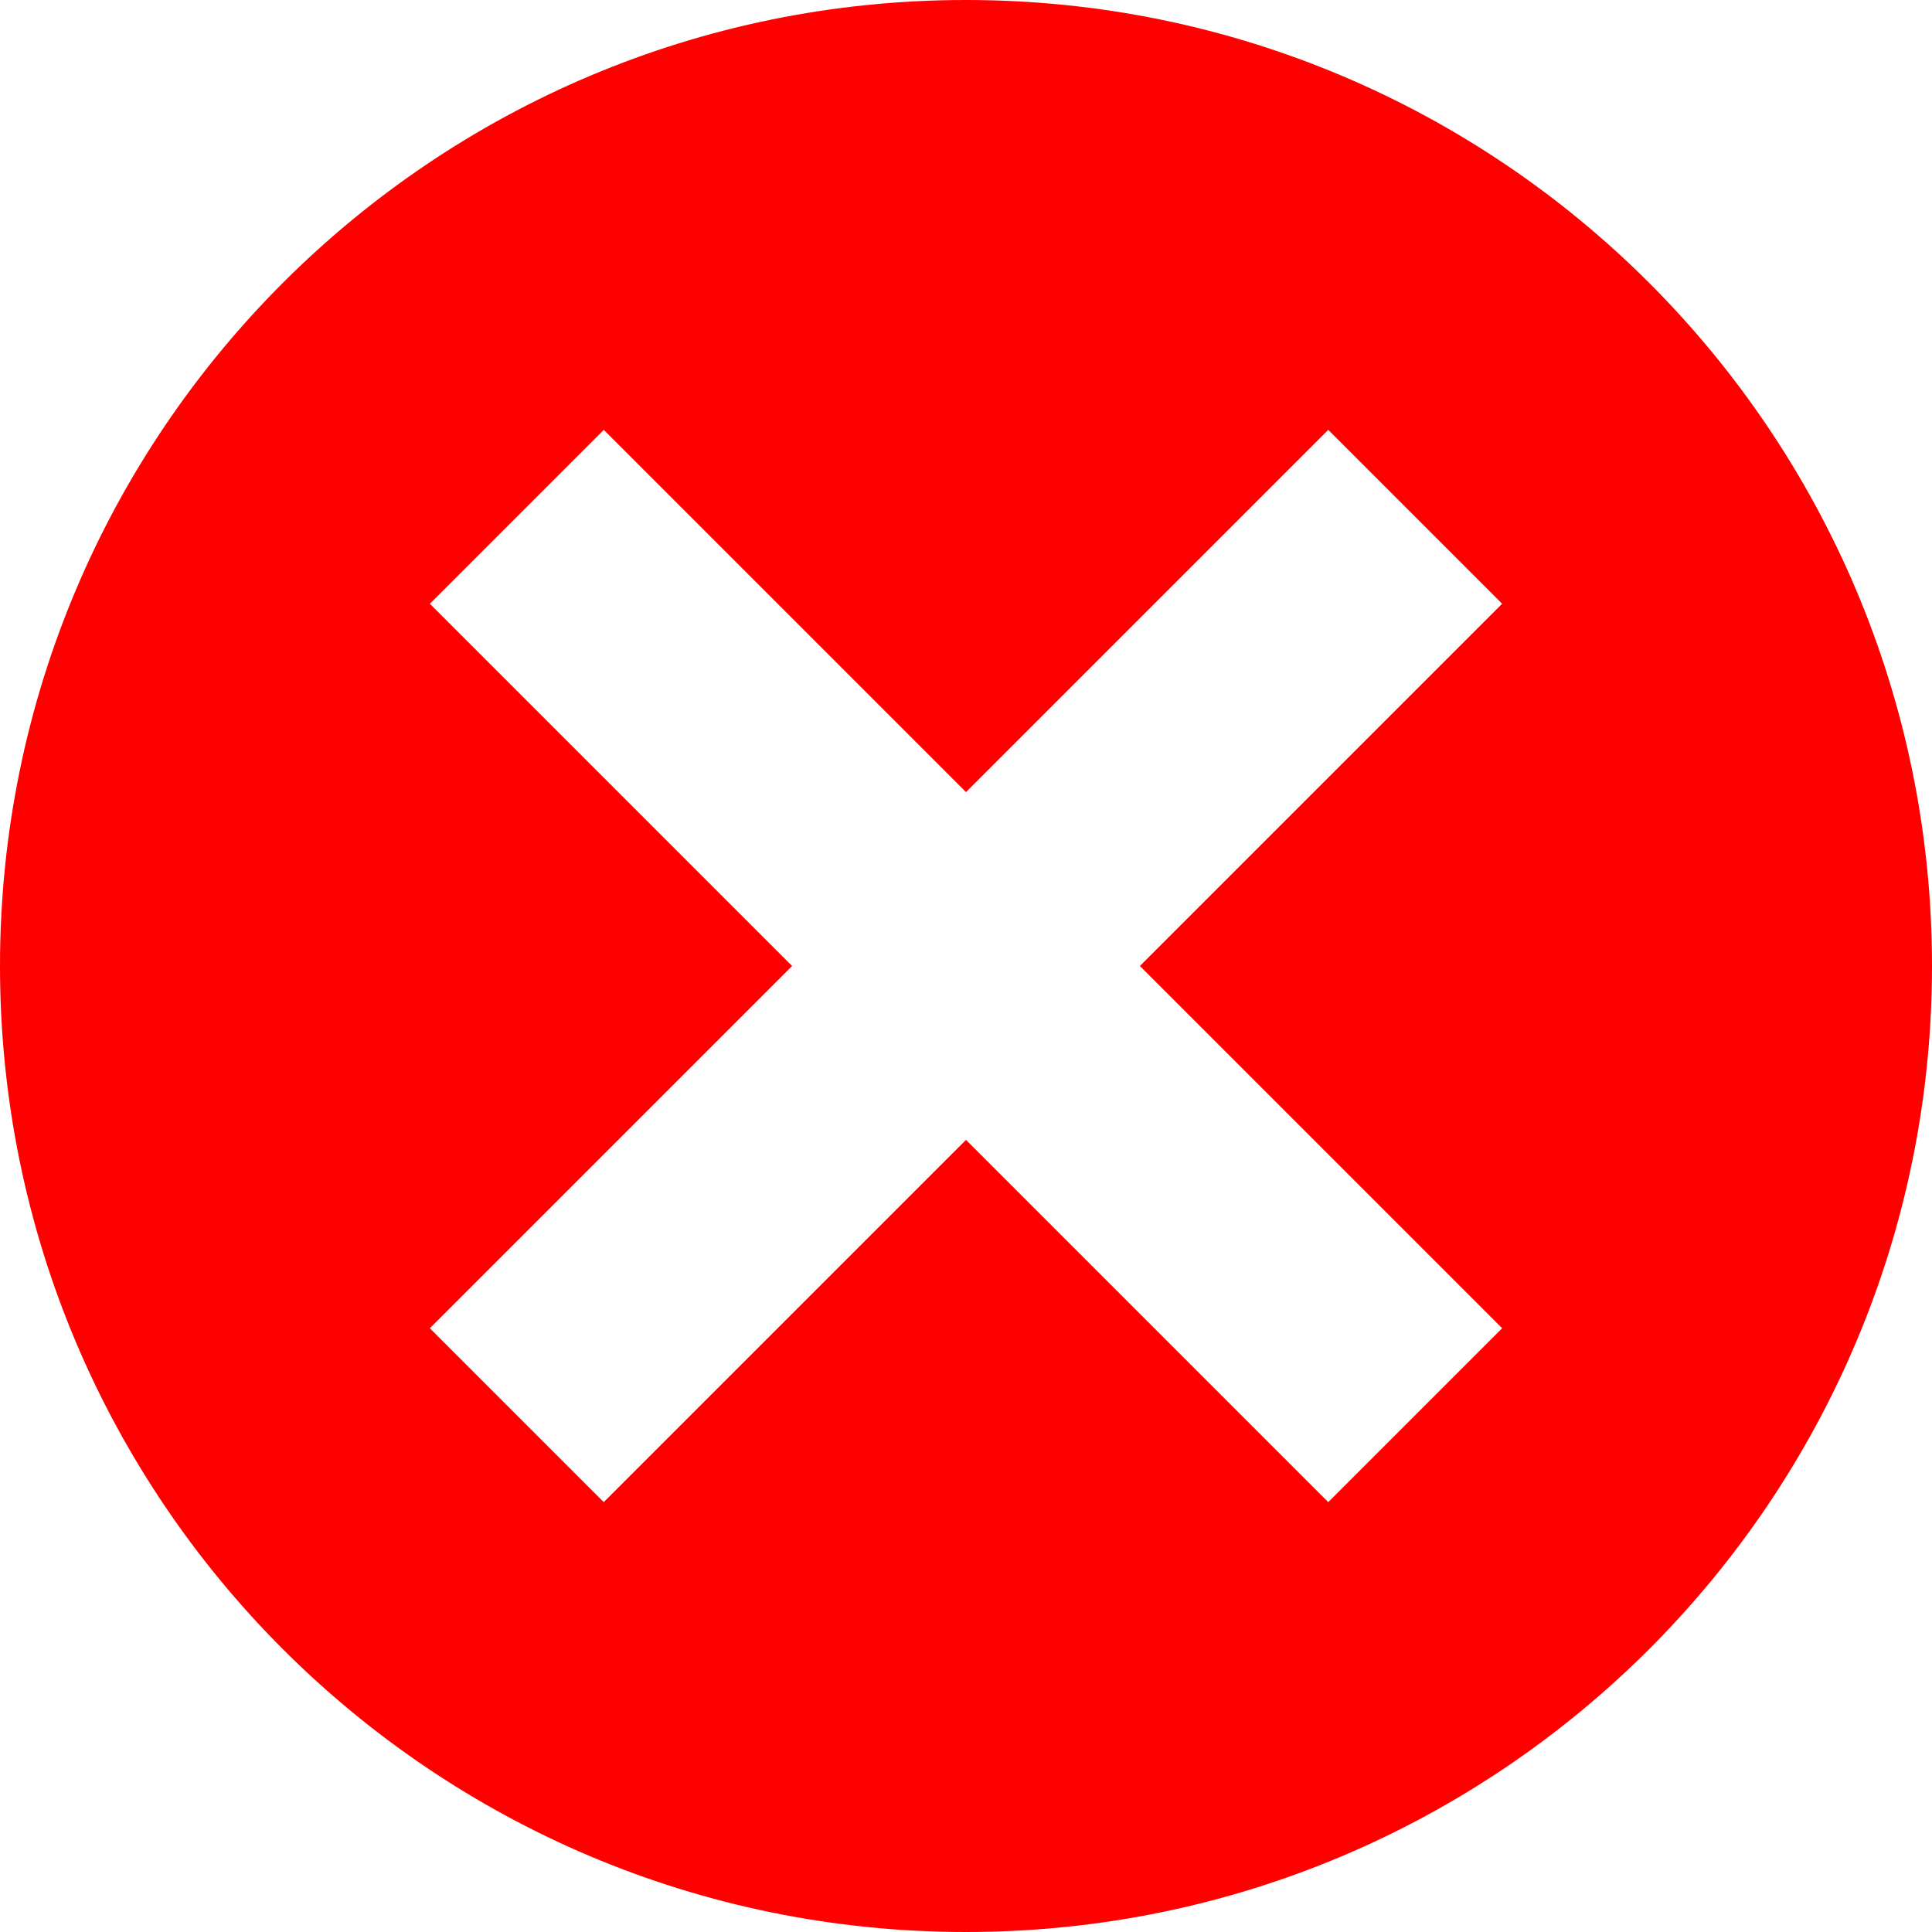 <svg xmlns="http://www.w3.org/2000/svg" width="1em" height="1em" viewBox="0 0 8 8"><path fill="red" d="M4 0C1.79 0 0 1.79 0 4s1.79 4 4 4s4-1.79 4-4s-1.79-4-4-4M2.5 1.78L4 3.28l1.5-1.5l.72.72L4.72 4l1.5 1.5l-.72.72L4 4.72l-1.5 1.5l-.72-.72L3.28 4l-1.5-1.5z"/></svg>
